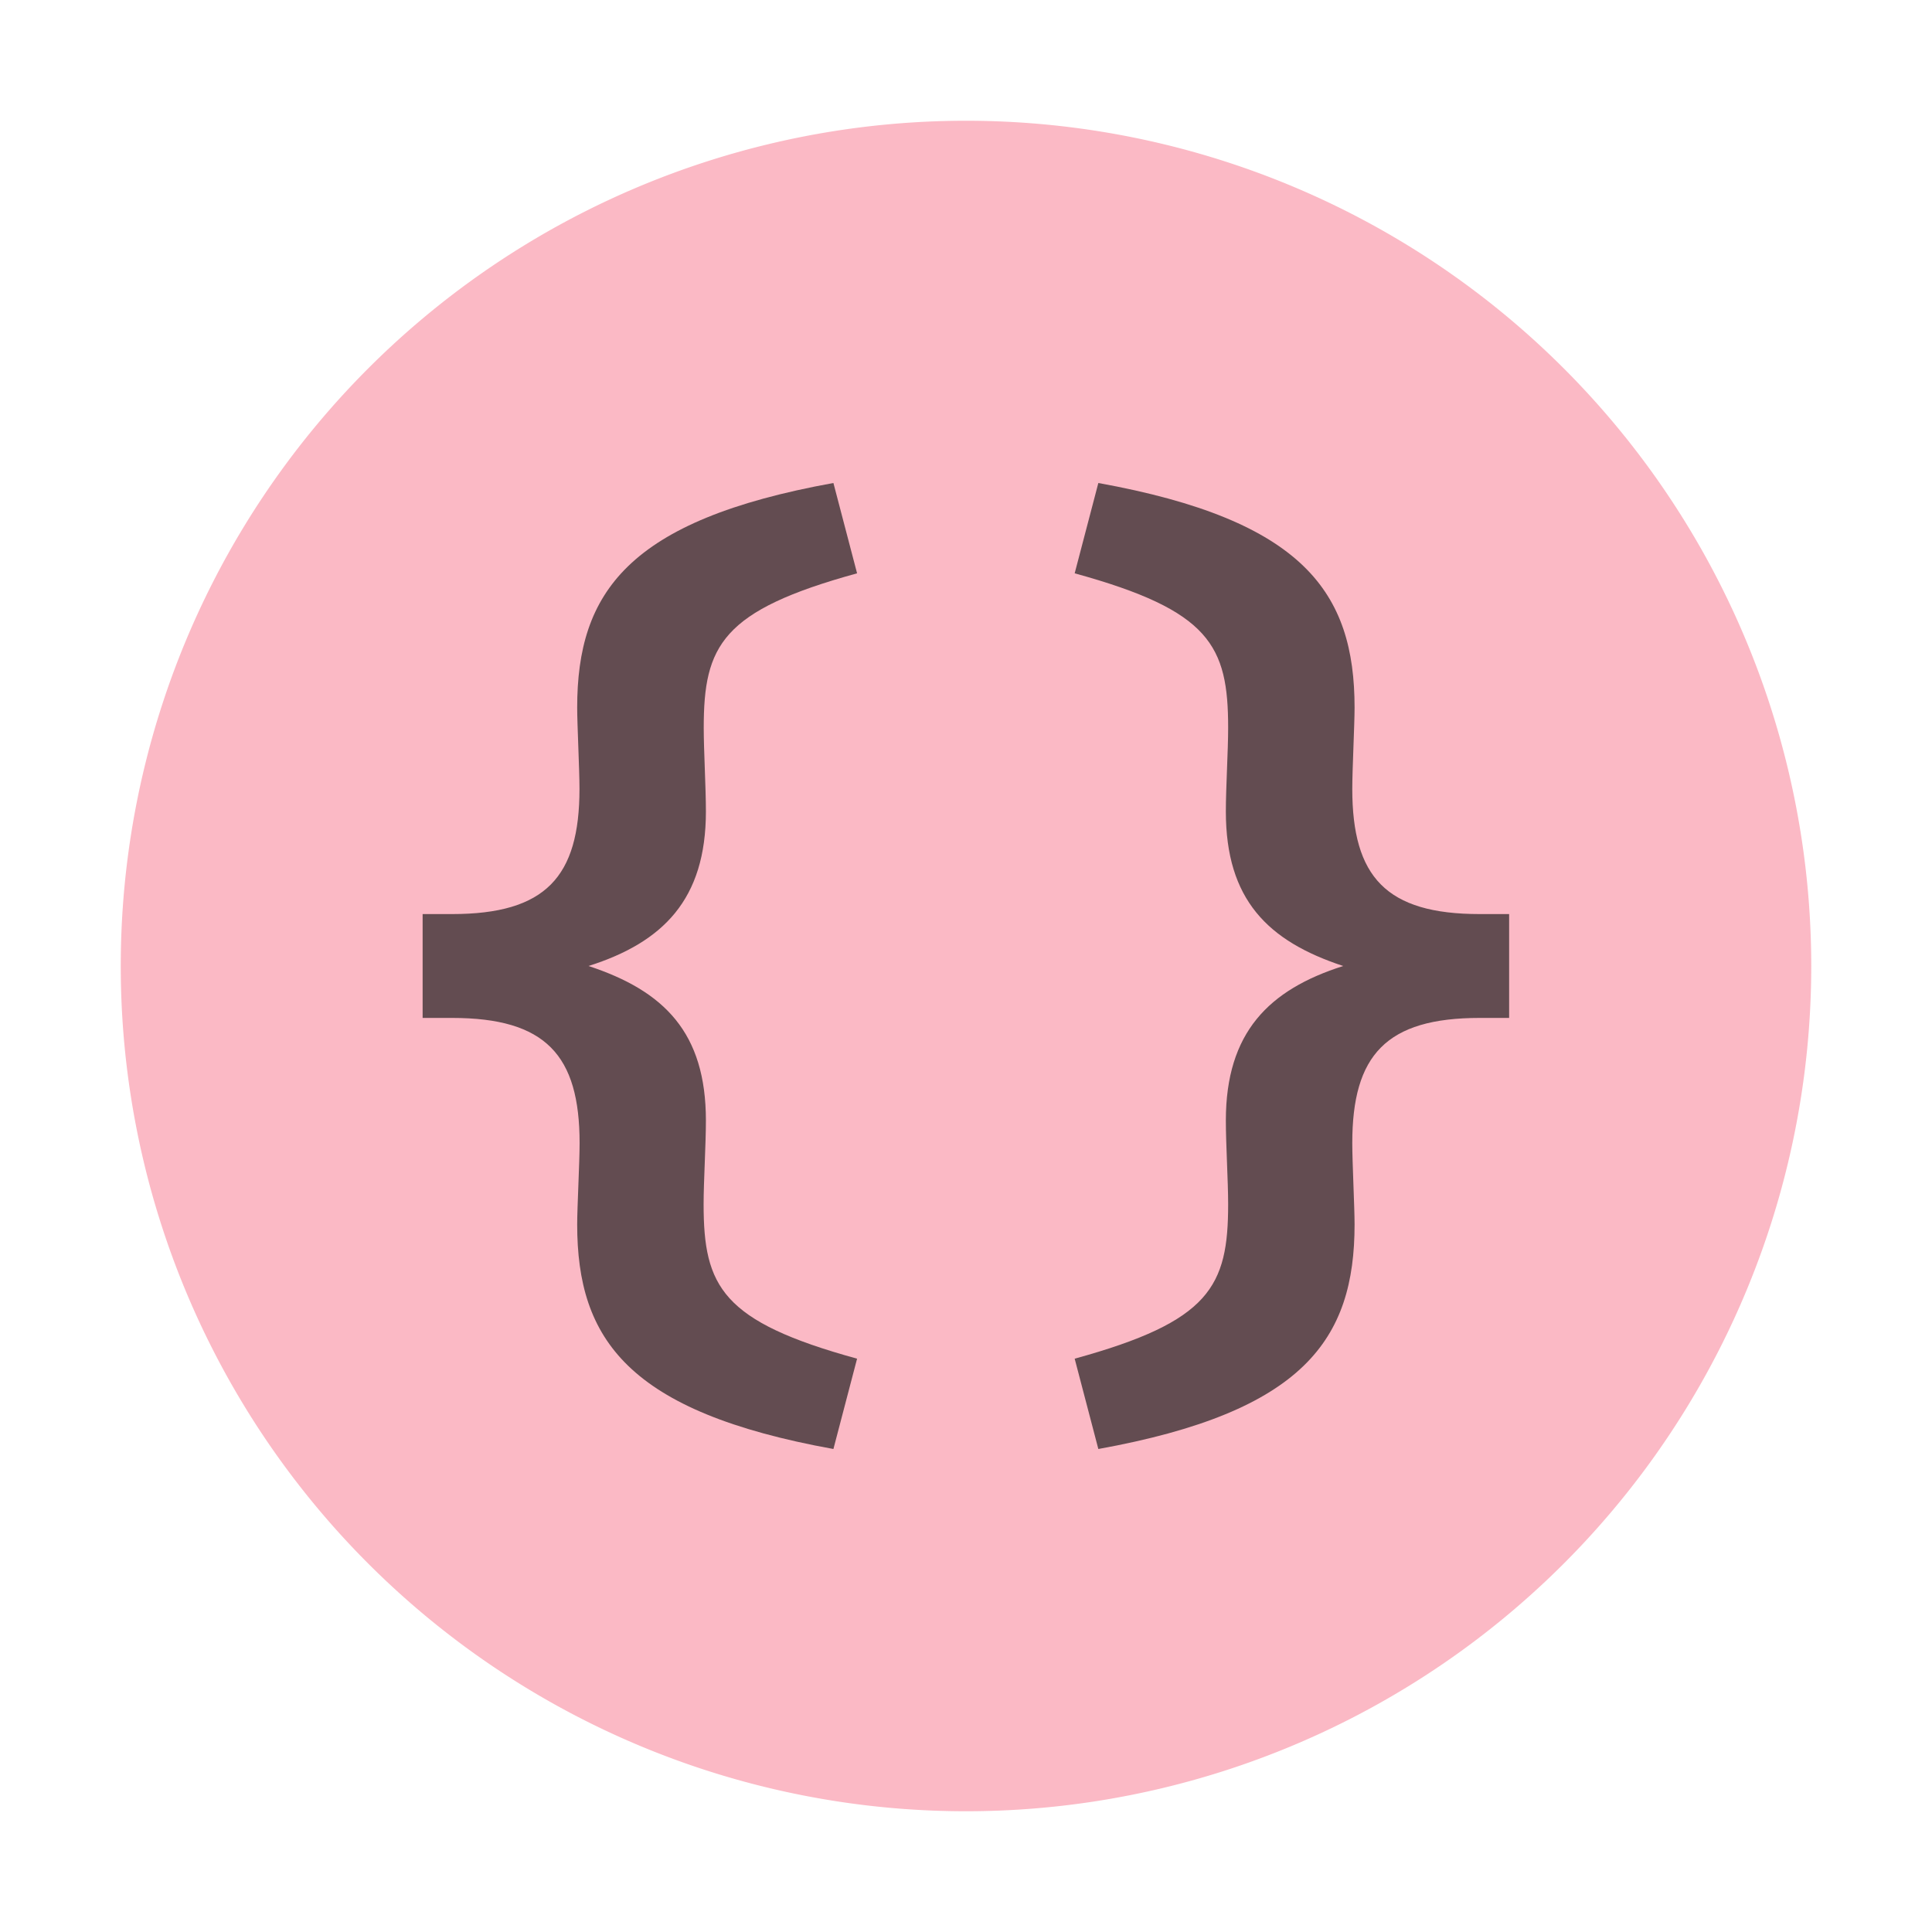 <svg xmlns="http://www.w3.org/2000/svg" width="16" height="16" viewBox="0 0 16 16"><rect id="frame" width="16" height="16" fill="none"/><g fill="none" fill-rule="evenodd"><path fill="#F98B9E" fill-opacity=".6" d="M15 8A7 7 0 1 1 1 8a7 7 0 0 1 14 0"/><path fill="#231F20" fill-opacity=".7" d="M6.902 12c-1.701-.308-2.122-.907-2.122-1.86 0-.14.02-.514.02-.673 0-.729-.281-1.037-1.057-1.037H3.5v-.86h.243c.776 0 1.056-.308 1.056-1.037 0-.16-.019-.533-.019-.673 0-.953.42-1.552 2.122-1.86l.196.748c-1.121.308-1.27.598-1.27 1.28 0 .187.018.495.018.692 0 .729-.355 1.084-.972 1.28.626.206.972.551.972 1.28 0 .197-.019.505-.019.692 0 .682.15.972 1.271 1.28L6.902 12zm2.194 0l-.196-.748c1.121-.308 1.271-.598 1.271-1.28 0-.187-.019-.495-.019-.692 0-.729.355-1.084.972-1.28-.626-.206-.972-.551-.972-1.28 0-.197.019-.505.019-.692 0-.682-.15-.972-1.271-1.28L9.096 4c1.701.308 2.122.907 2.122 1.86 0 .14-.019.514-.019.673 0 .729.28 1.037 1.056 1.037h.243v.86h-.243c-.776 0-1.056.308-1.056 1.037 0 .16.019.533.019.673 0 .953-.42 1.552-2.122 1.86z"/></g></svg>